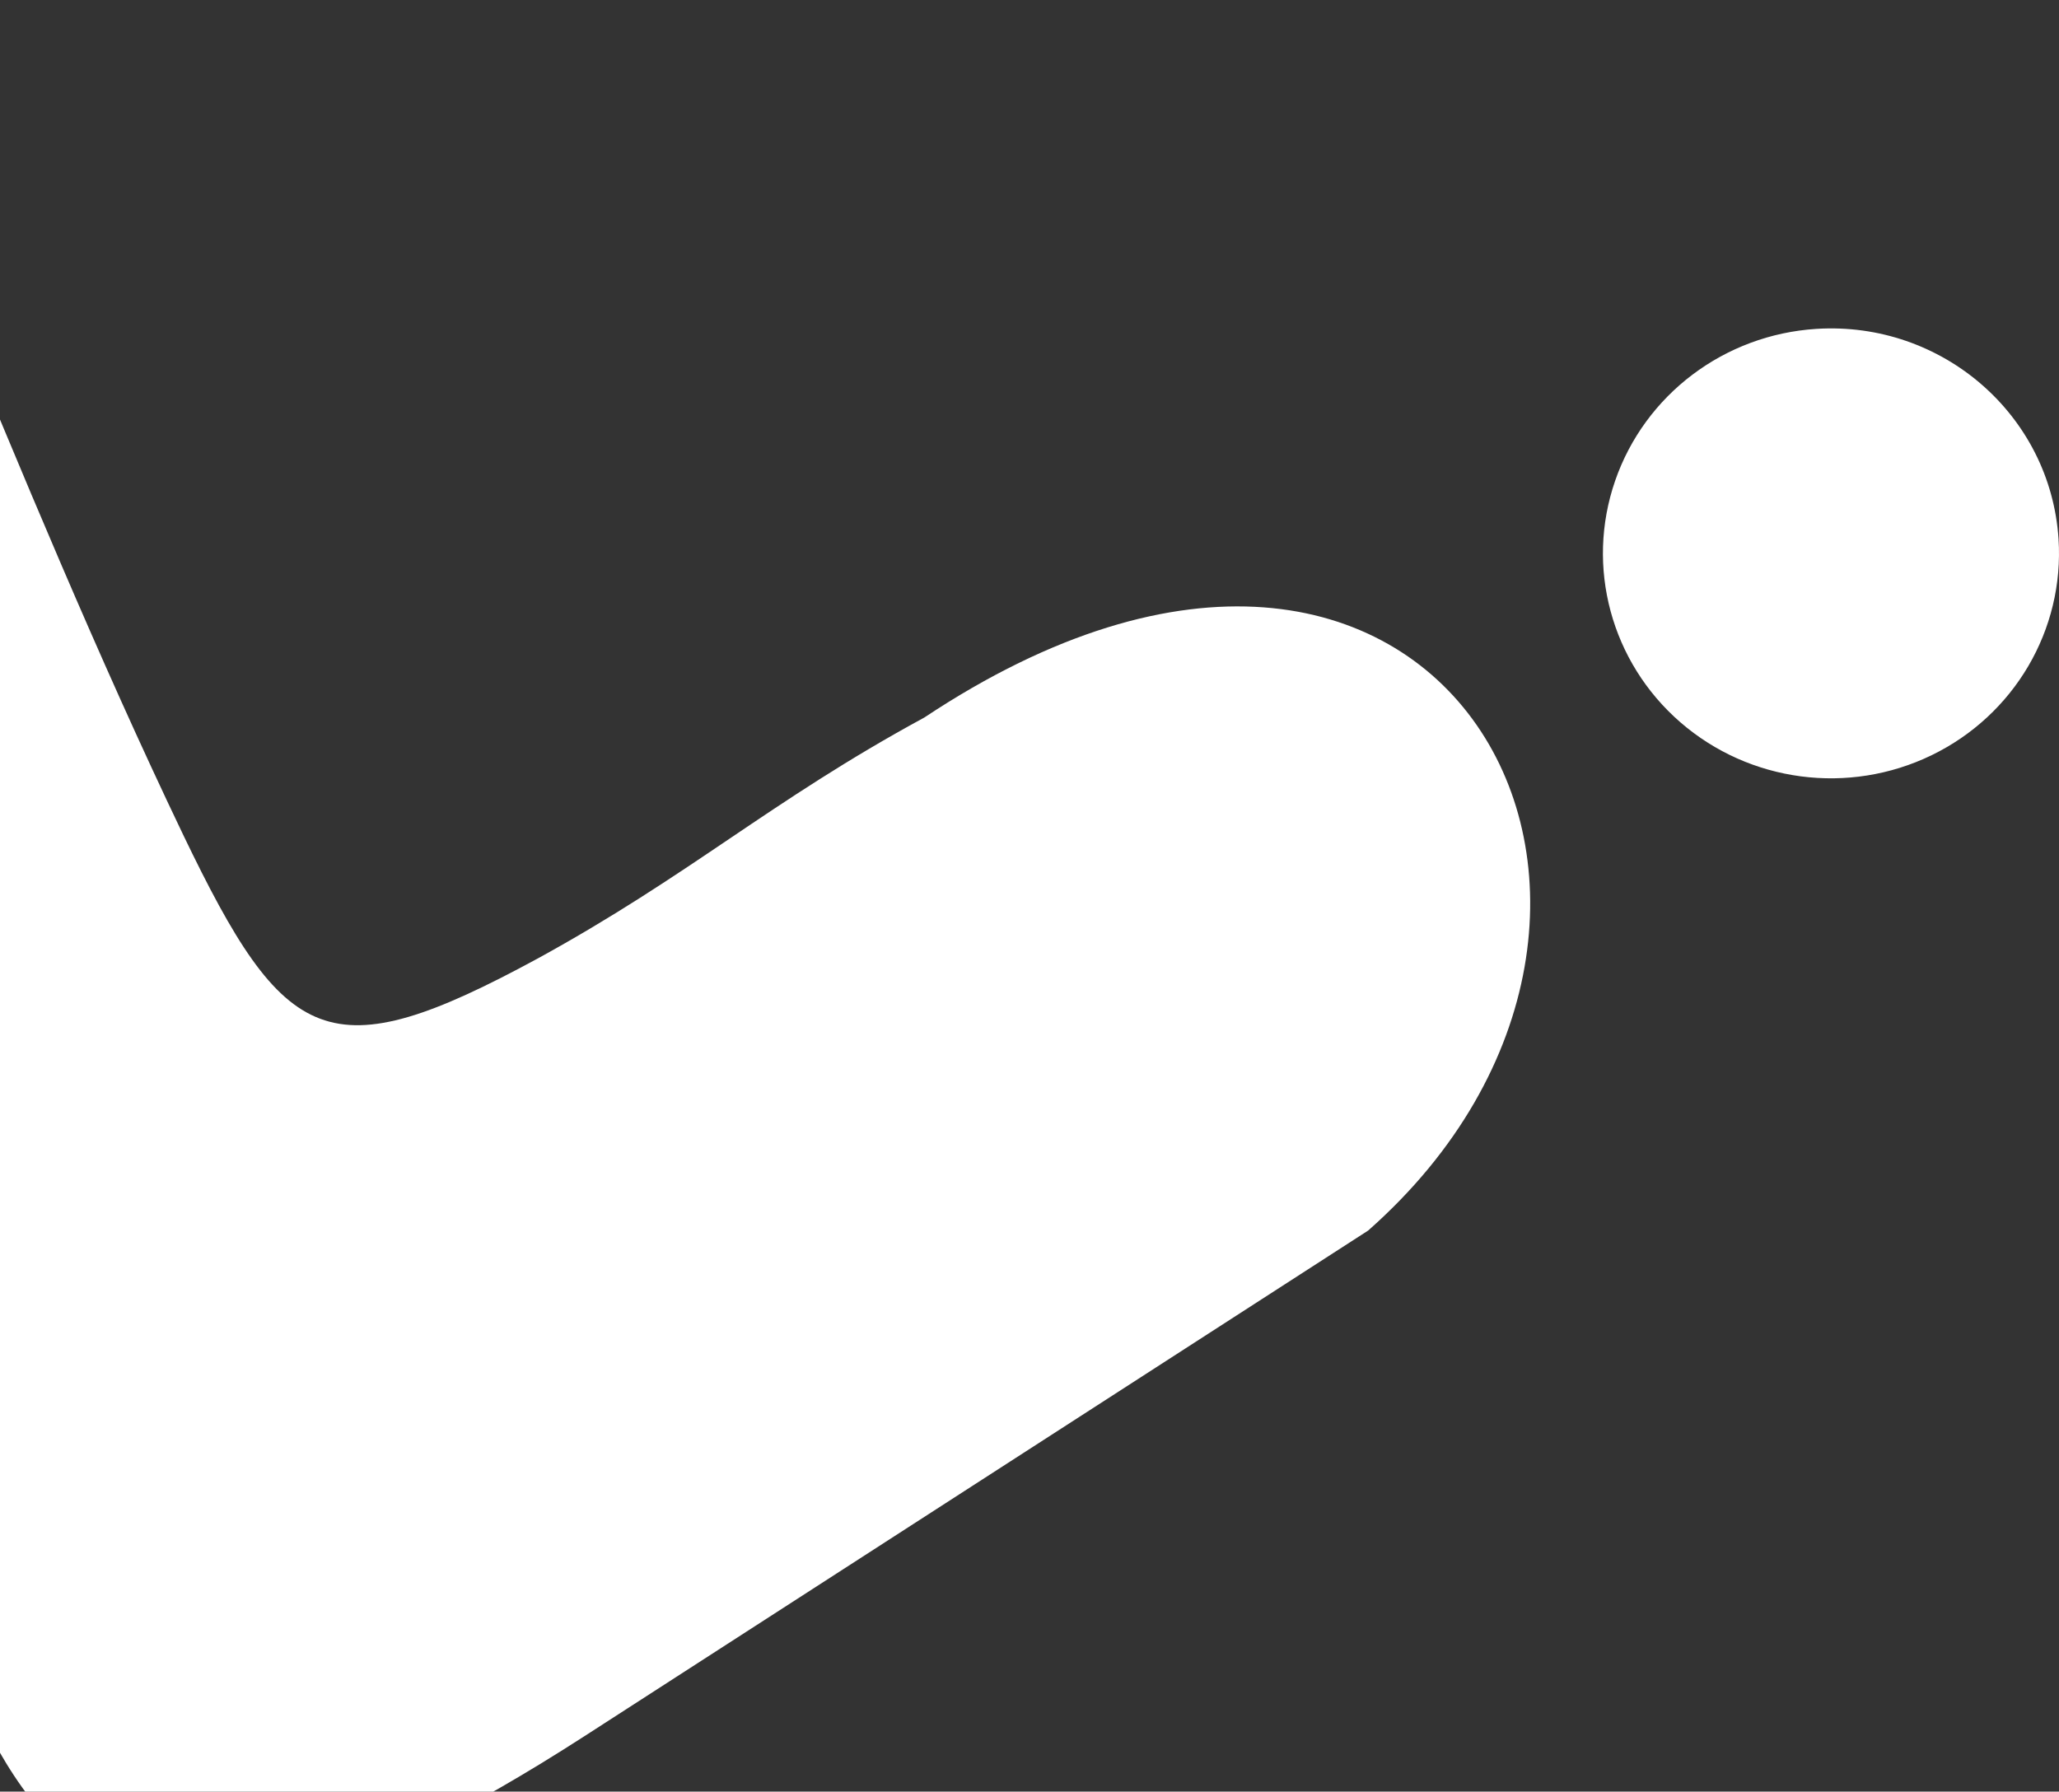 <svg width="339" height="295" viewBox="0 0 339 295" fill="none" xmlns="http://www.w3.org/2000/svg">
<rect x="0" y="0" width="339" height="295" fill="#333333" stroke="none"/>
<path fill-rule="evenodd" clip-rule="evenodd" d="M120.027 138.154C129.74 131.603 139.427 125.068 152.186 118.144C237.653 61.386 284.854 150.038 225.259 202.617L96.155 285.919C19.053 335.595 -2.843 311.241 -21.33 221.01L-60.888 28.779C-62.747 -1.638 -41.109 -10.299 -22.776 14.258C-18.139 25.225 -13.513 36.425 -8.835 47.751C3.417 77.418 16.029 107.956 30.157 137.453C46.94 172.354 54.067 176.531 88.512 157.833C100.98 151.002 110.516 144.57 120.027 138.154ZM265.922 79.159C270.824 64.98 283.901 55.11 299.055 54.152C319.747 52.843 337.596 68.332 338.923 88.746C339.894 103.697 331.641 117.753 318.013 124.359C304.384 130.966 288.063 128.823 276.661 118.929C265.259 109.035 261.021 93.338 265.922 79.159Z" fill="#fff"/>
<defs>
<linearGradient id="paint0_linear" x1="-102.905" y1="94.625" x2="-7.447" y2="402.338" gradientUnits="userSpaceOnUse">
<stop stop-color="#26D0CE"/>
<stop offset="1" stop-color="#1A2980"/>
</linearGradient>
</defs>
</svg>
